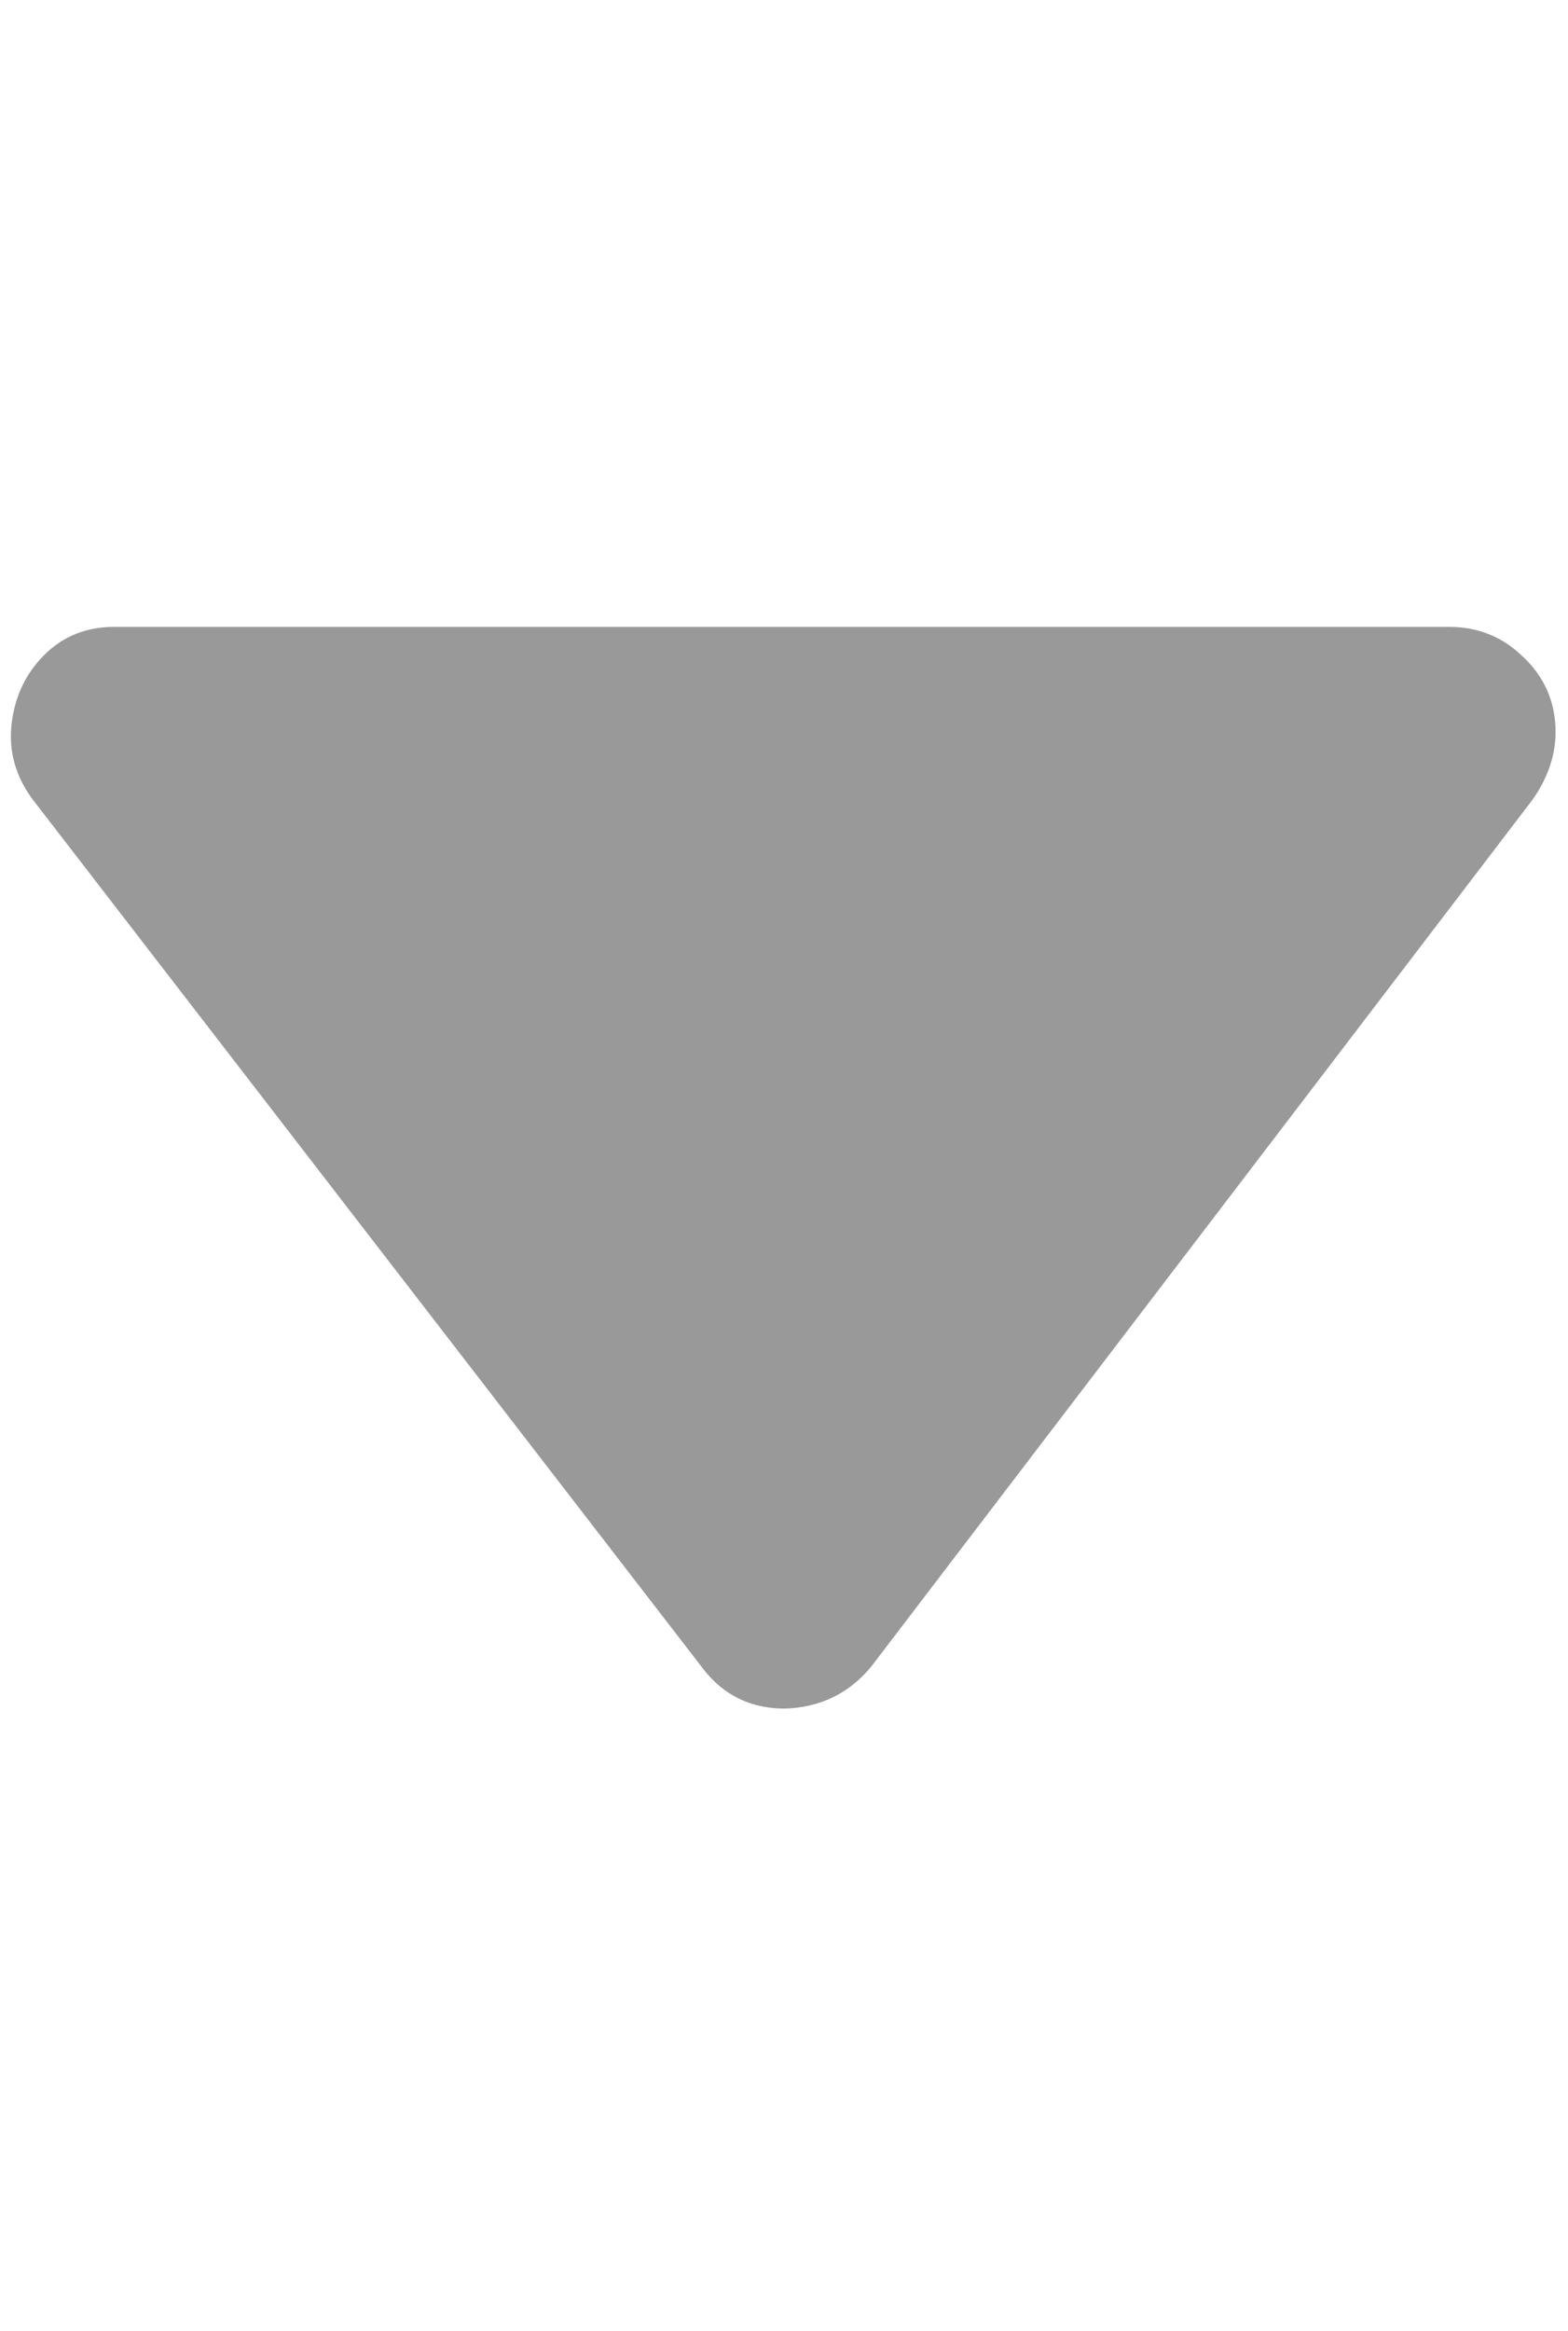 <?xml version="1.0" standalone="no"?>
<svg xmlns="http://www.w3.org/2000/svg" width="32.304" height="48"><rect width="32.304" height="48" opacity="0"></rect><g><path d="M14.45 34.32Q14.88 34.9 15.5 35.09Q16.13 35.28 16.8 35.09Q17.47 34.9 17.95 34.32L31.58 16.46Q32.11 15.7 32.04 14.88Q31.97 14.06 31.34 13.49Q30.72 12.91 29.86 12.91L2.35 12.91Q1.49 12.91 0.91 13.49Q0.34 14.06 0.24 14.9Q0.14 15.74 0.67 16.46L14.45 34.32Z" fill="rgba(0,0,0,0.4)"></path></g></svg>